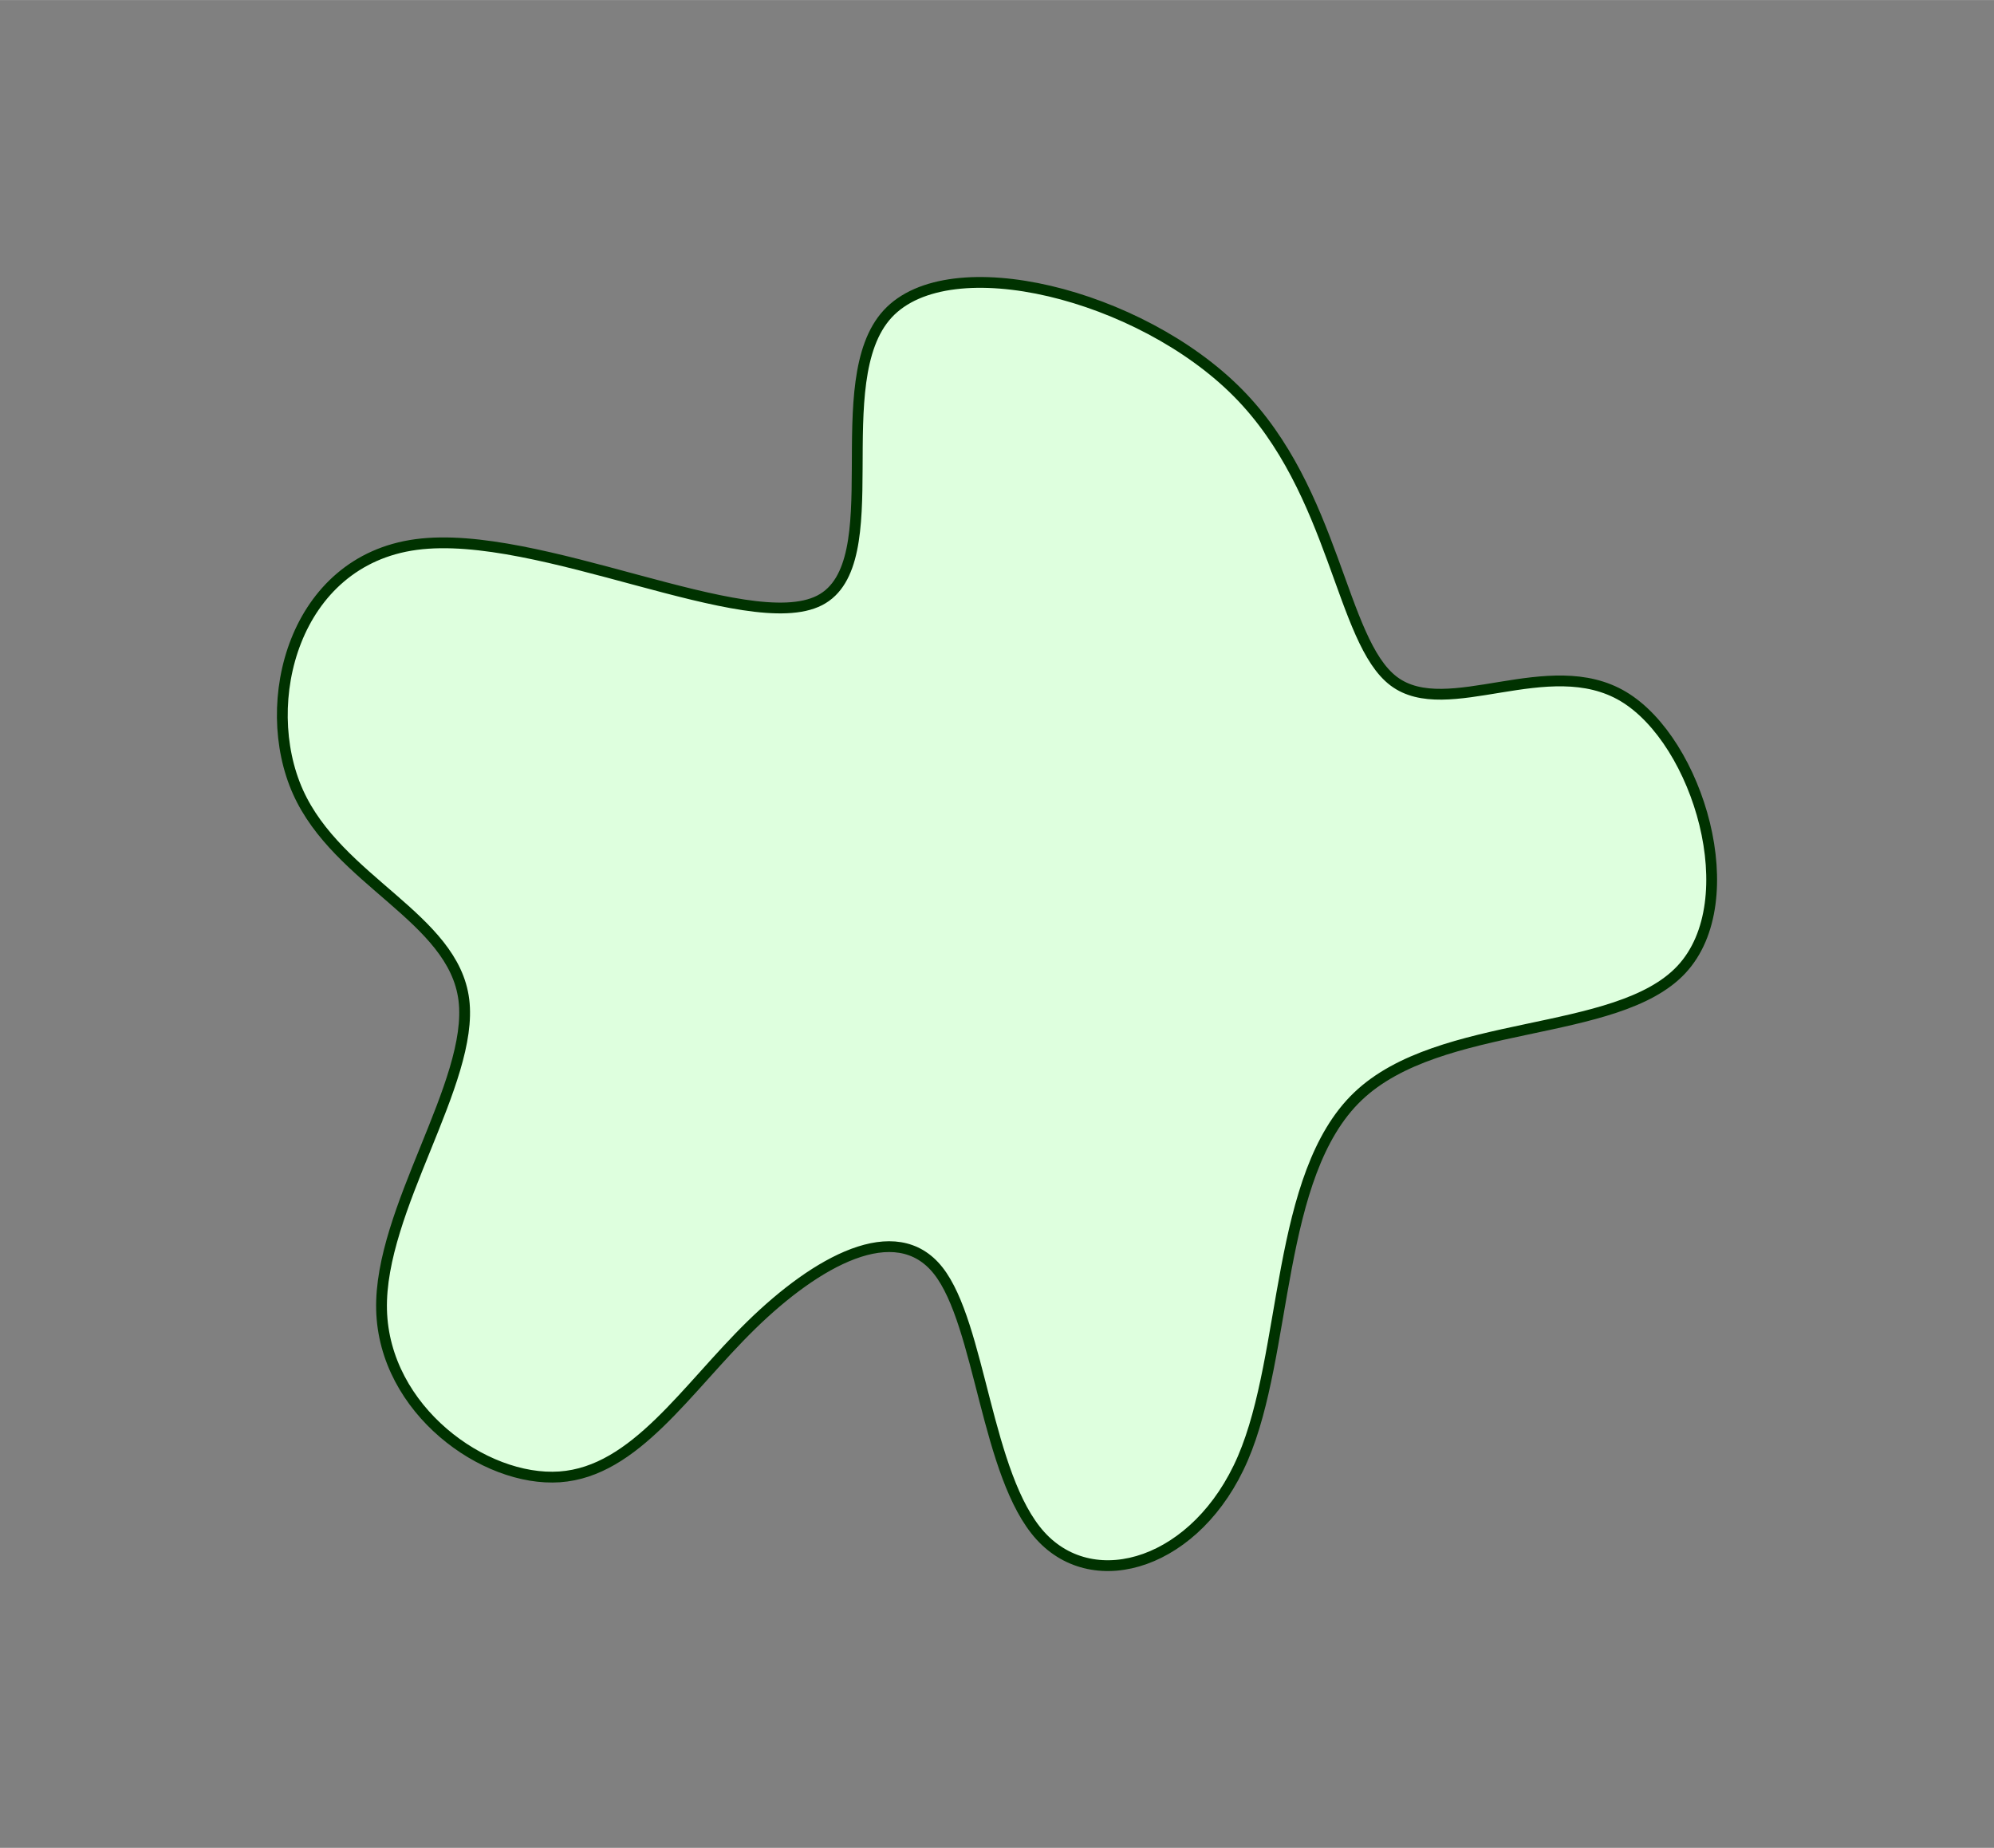 <?xml version="1.0" encoding="UTF-8" standalone="no"?>
<!-- Created with Inkscape (http://www.inkscape.org/) -->

<svg
   width="14.403in"
   height="13.348in"
   viewBox="0 0 365.844 339.028"
   version="1.1"
   id="svg5"
   xmlns="http://www.w3.org/2000/svg"
   xmlns:svg="http://www.w3.org/2000/svg">
  <rect x="0" y="0" width="365.844" height="339.028" fill="#808080" stroke="none"/>
  <defs
     id="defs2" />
  <g
     id="layer2"
     transform="translate(50.546,50.546)"
     style="display:none">
    <rect
       style="fill:#ffffff;stroke:#003200;stroke-width:1.408;stroke-linejoin:round"
       id="rect990"
       width="460.59"
       height="435.271"
       x="-105.51"
       y="-111.349" />
  </g>
  <g
     id="layer1"
     transform="translate(47.198,42.994)">
    <path
       style="fill:#deffde;fill-opacity:1;stroke:#003200;stroke-width:1.98;stroke-linecap:butt;stroke-linejoin:miter;stroke-miterlimit:4;stroke-dasharray:none;stroke-opacity:1"
       d="M 90.642,200.129 C 78.691,211.81 69.339,227.004 55.483,227.968 41.627,228.932 23.267,215.667 22.809,197.313 22.351,178.96 39.795,155.52 37.908,140.444 36.022,125.368 14.804,118.657 7.469,102.293 0.134,85.929 6.683,59.913 29.155,56.904 c 22.473,-3.009 60.866,16.989 74.023,10.251 13.157,-6.738 1.075,-40.212 12.494,-52.574 11.419,-12.362 46.336,-3.612 64.25,14.492 17.913,18.104 18.822,45.559 28.605,52.913 9.783,7.353 28.438,-5.394 42.144,2.824 13.706,8.218 22.462,37.401 10.619,50.08 -11.844,12.679 -44.286,8.852 -59.365,23.279 -15.079,14.427 -12.794,47.108 -21.095,66.396 -8.301,19.288 -27.187,25.185 -37.141,14.21 -9.954,-10.974 -10.976,-38.82 -18.762,-48.659 -7.786,-9.839 -22.335,-1.67 -34.285,10.011 z"
       id="path11924" />
  </g>
</svg>
